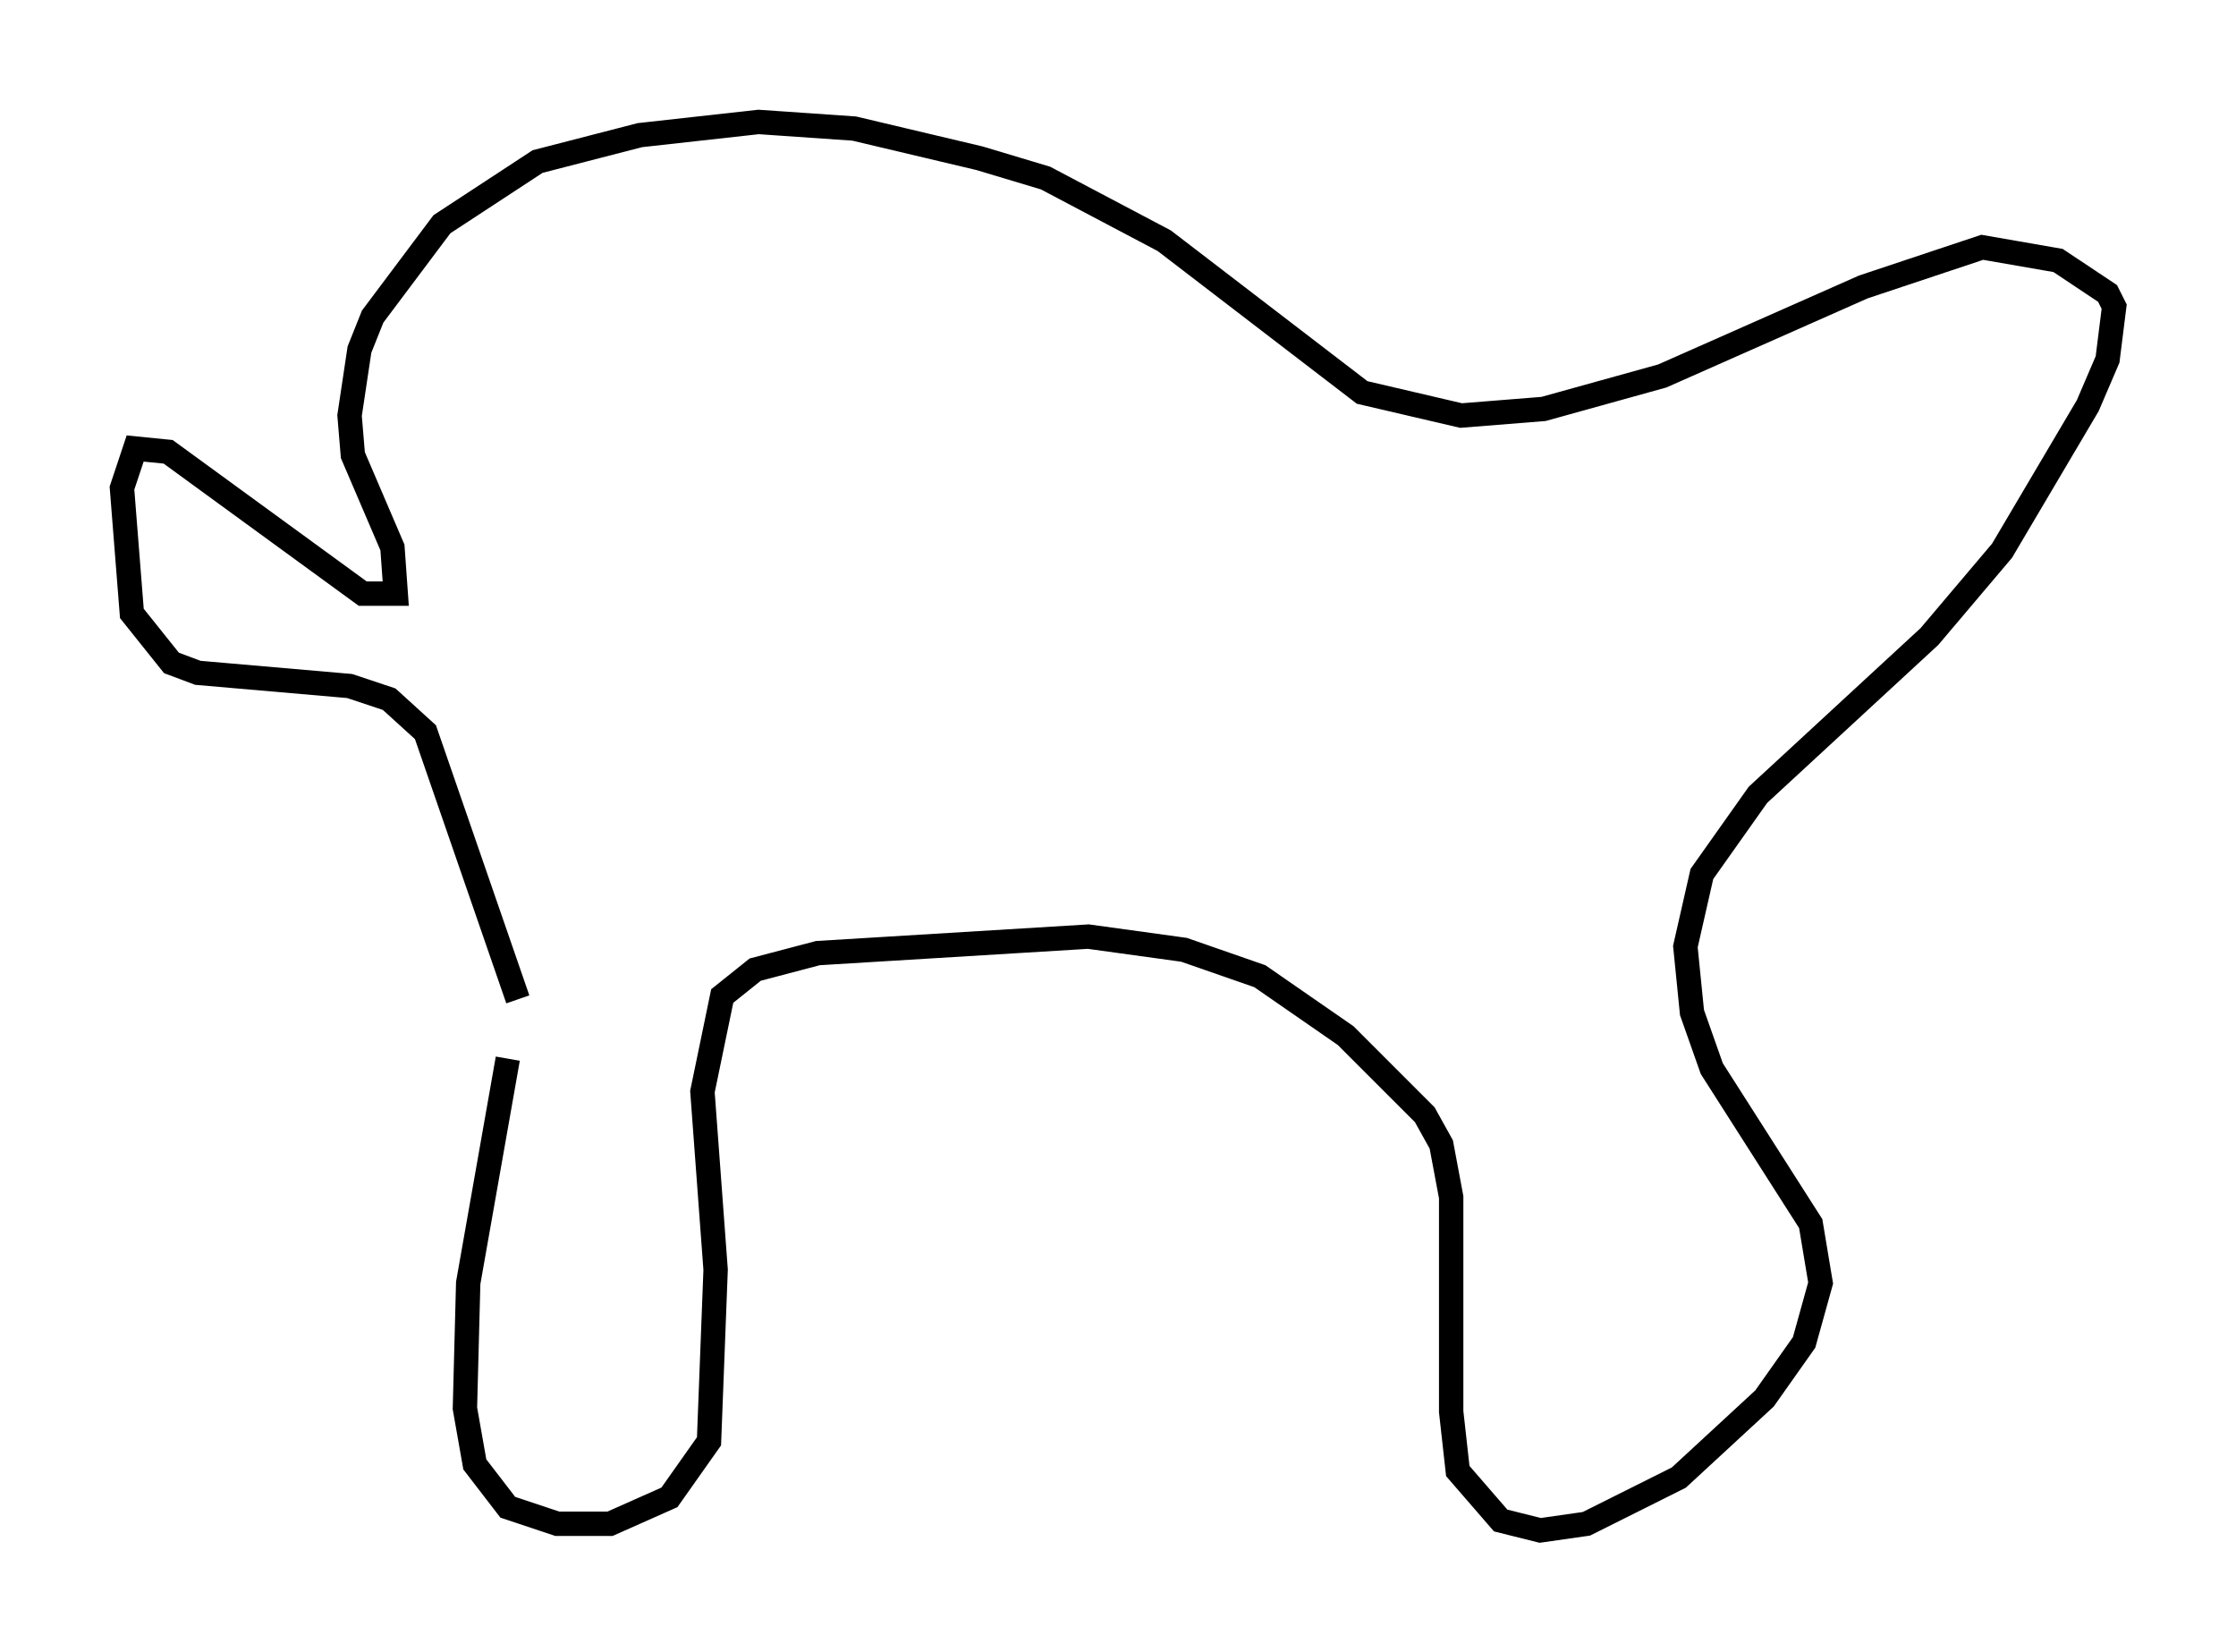 <?xml version="1.0" encoding="utf-8" ?>
<svg baseProfile="full" height="67.78" version="1.1" width="91.731" xmlns="http://www.w3.org/2000/svg" xmlns:ev="http://www.w3.org/2001/xml-events" xmlns:xlink="http://www.w3.org/1999/xlink"><defs /><rect fill="white" height="67.78" width="91.731" x="0" y="0" /><path d="M20.697, 38.559 m0.135, 4.871 l-1.624, 9.202 -0.135, 5.142 l0.406, 2.3 1.353, 1.759 l2.03, 0.677 2.165, 0.0 l2.436, -1.083 1.624, -2.3 l0.271, -7.036 -0.541, -7.307 l0.812, -3.924 1.353, -1.083 l2.571, -0.677 11.096, -0.677 l3.924, 0.541 3.112, 1.083 l3.518, 2.436 3.248, 3.248 l0.677, 1.218 0.406, 2.165 l0.0, 8.796 0.271, 2.436 l1.759, 2.03 1.624, 0.406 l1.894, -0.271 3.789, -1.894 l3.518, -3.248 1.624, -2.3 l0.677, -2.436 -0.406, -2.436 l-4.059, -6.36 -0.812, -2.3 l-0.271, -2.706 0.677, -2.977 l2.3, -3.248 7.036, -6.495 l2.977, -3.518 3.518, -5.954 l0.812, -1.894 0.271, -2.165 l-0.271, -0.541 -2.03, -1.353 l-3.112, -0.541 -4.871, 1.624 l-8.254, 3.654 -4.871, 1.353 l-3.383, 0.271 -4.059, -0.947 l-8.119, -6.225 -4.871, -2.571 l-2.706, -0.812 -5.142, -1.218 l-3.924, -0.271 -4.871, 0.541 l-4.195, 1.083 -3.924, 2.571 l-2.842, 3.789 -0.541, 1.353 l-0.406, 2.706 0.135, 1.624 l1.624, 3.789 0.135, 1.894 l-1.353, 0.0 -7.984, -5.819 l-1.353, -0.135 -0.541, 1.624 l0.406, 5.142 1.624, 2.03 l1.083, 0.406 6.225, 0.541 l1.624, 0.541 1.488, 1.353 l3.789, 10.961 " fill="none" stroke="black" stroke-width="1" /></svg>